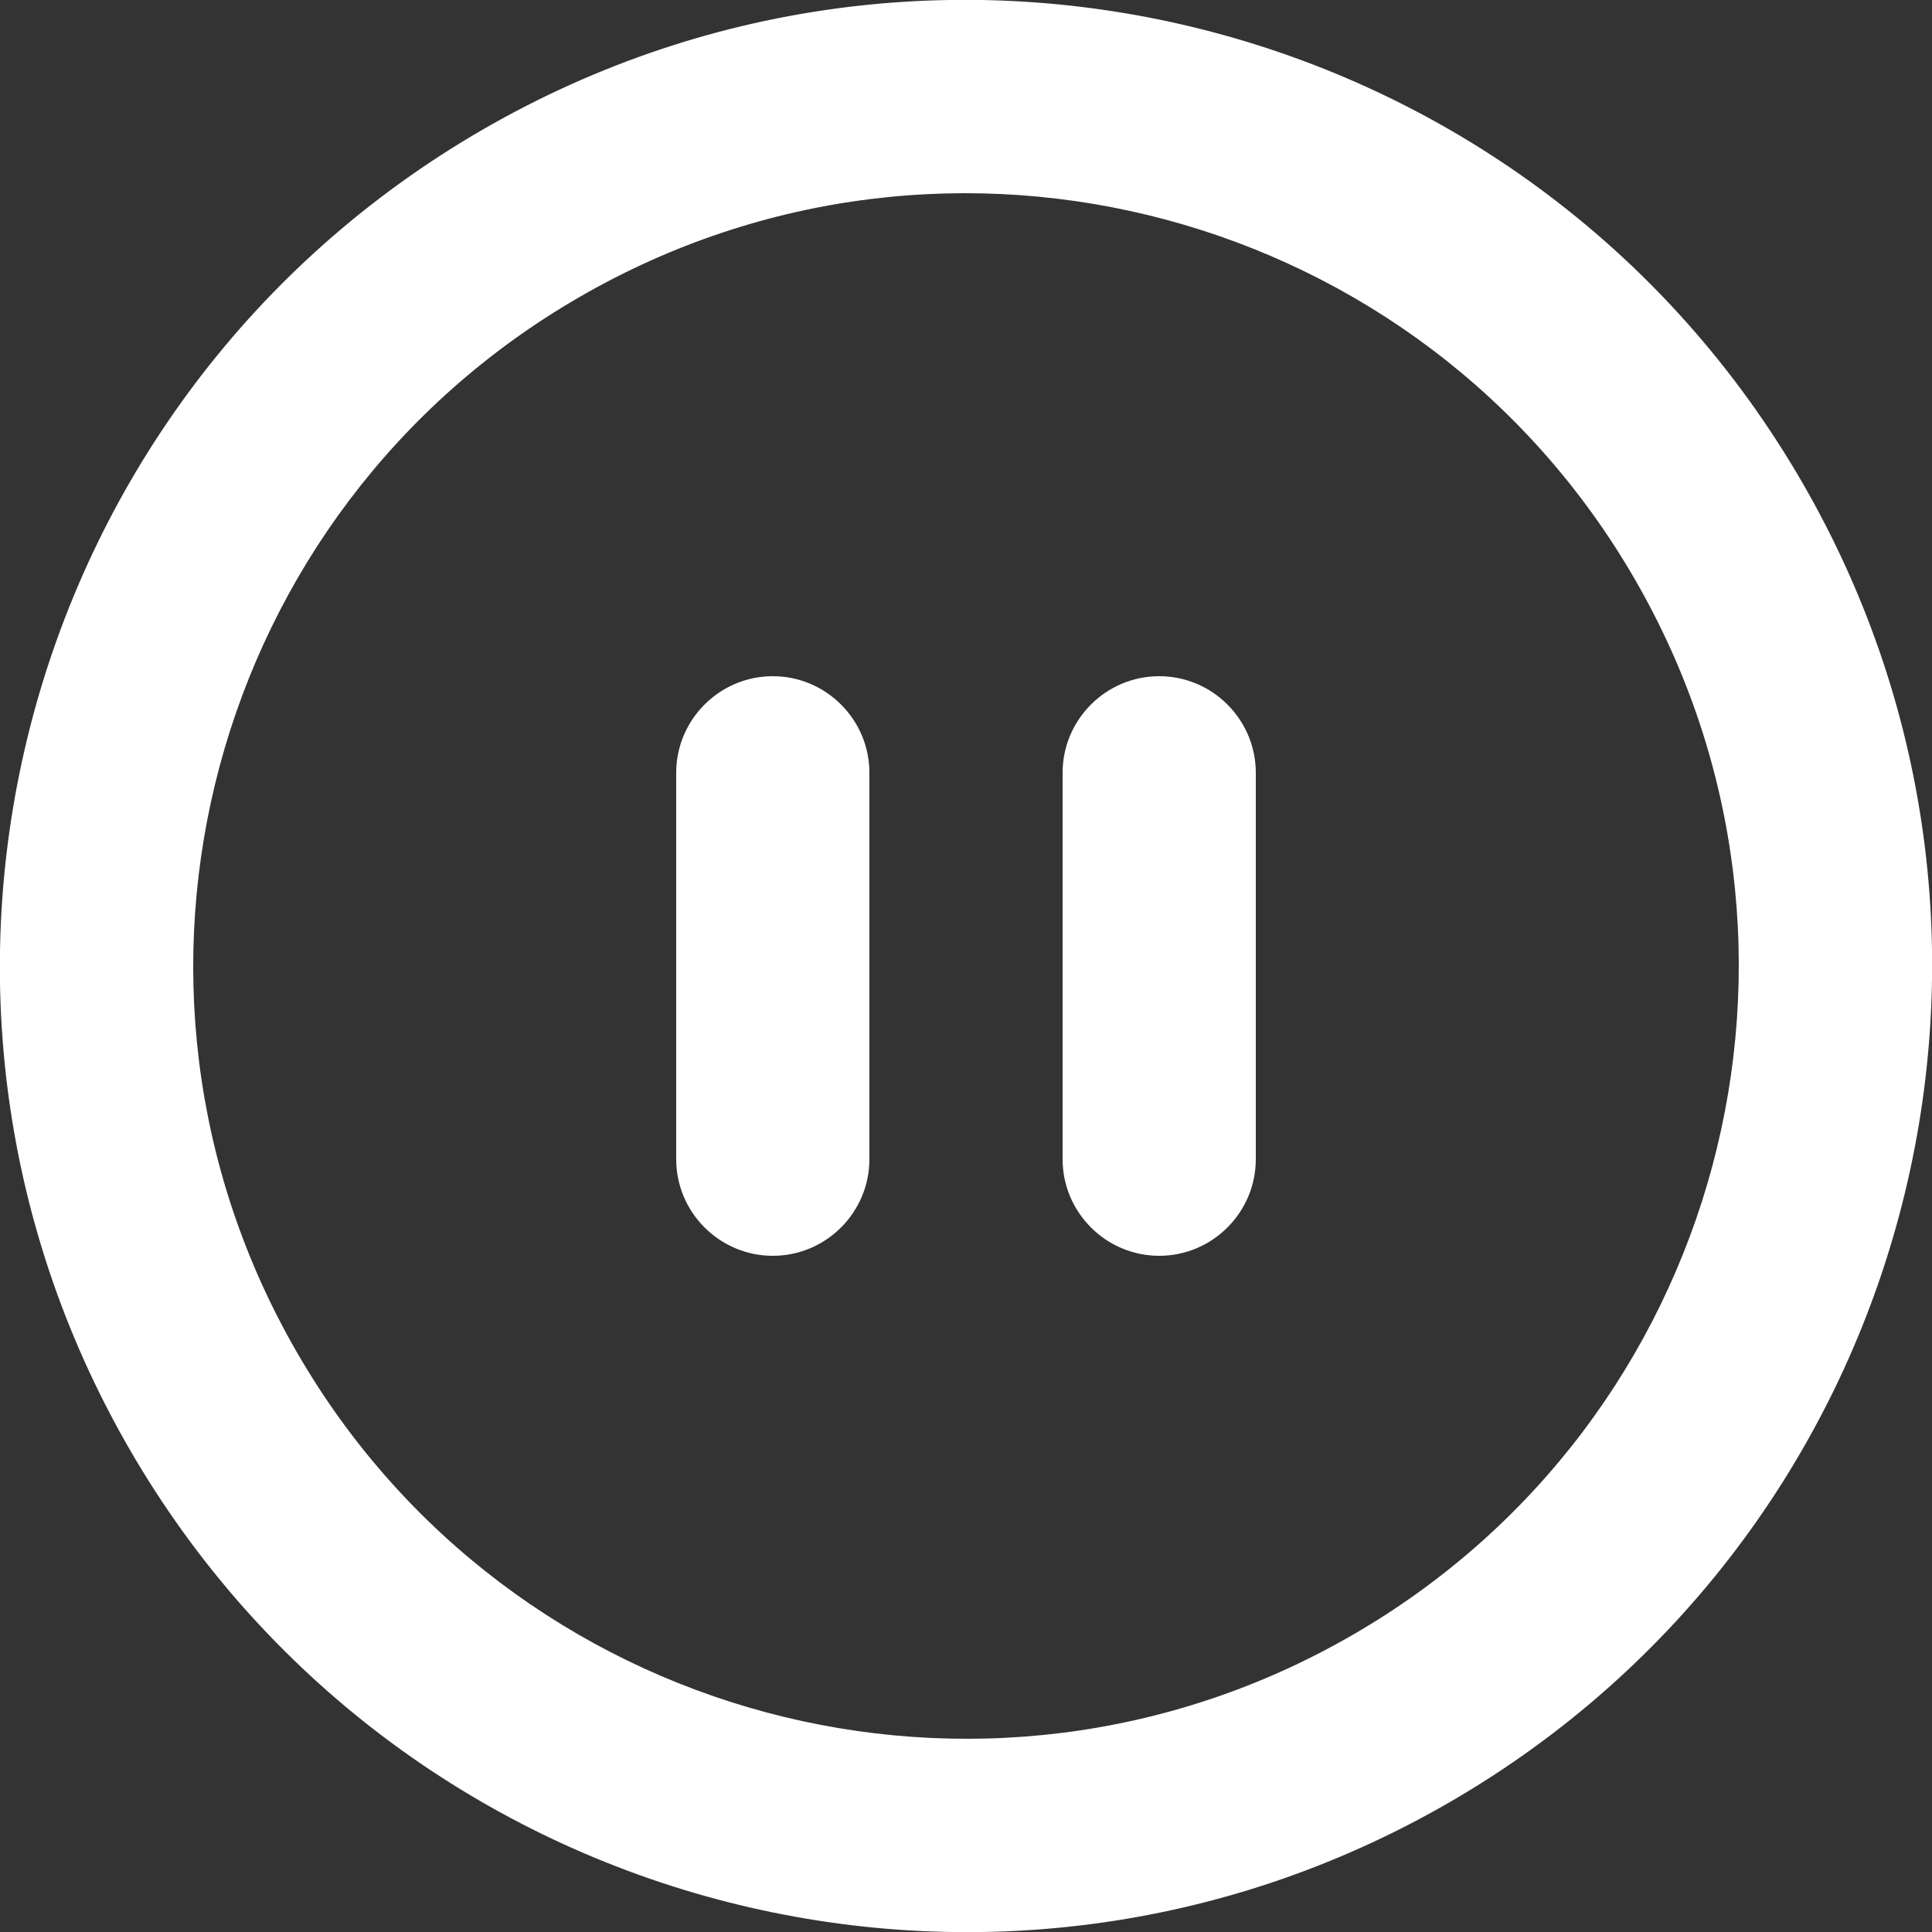 <?xml version="1.0" encoding="utf-8"?>

<svg version="1.1" id="Capa_1" xmlns="http://www.w3.org/2000/svg" xmlns:xlink="http://www.w3.org/1999/xlink" x="0px" y="0px"
	 viewBox="0 0 512 512" style="enable-background:new 0 0 512 512;" xml:space="preserve">
<rect x="0" y="0" width="512" height="512" fill="#333333" stroke="none"/>
<style type="text/css">
	.st0{fill:#FFF;}
</style>
<g>
	<g id="_x33_58._Pause">
		<g>
			<path class="st0" d="M204.8,179.2c-14.1,0-25.6,11.5-25.6,25.6v102.4c0,14.1,11.5,25.6,25.6,25.6s25.6-11.5,25.6-25.6V204.8
				C230.4,190.7,218.9,179.2,204.8,179.2z M477.7,128C407,5.6,250.4-36.4,128,34.3C5.6,105-36.4,261.6,34.3,384
				C105,506.4,261.6,548.4,384,477.7C506.4,407,548.4,250.4,477.7,128z M358.4,433.3c-97.9,56.6-223.2,23-279.7-74.9
				c-56.6-97.9-23-223.2,74.9-279.7c97.9-56.6,223.2-23,279.7,74.9C489.9,251.6,456.3,376.8,358.4,433.3z M307.2,179.2
				c-14.1,0-25.6,11.5-25.6,25.6v102.4c0,14.1,11.5,25.6,25.6,25.6c14.1,0,25.6-11.5,25.6-25.6V204.8
				C332.8,190.7,321.3,179.2,307.2,179.2z"/>
		</g>
	</g>
</g>
</svg>
